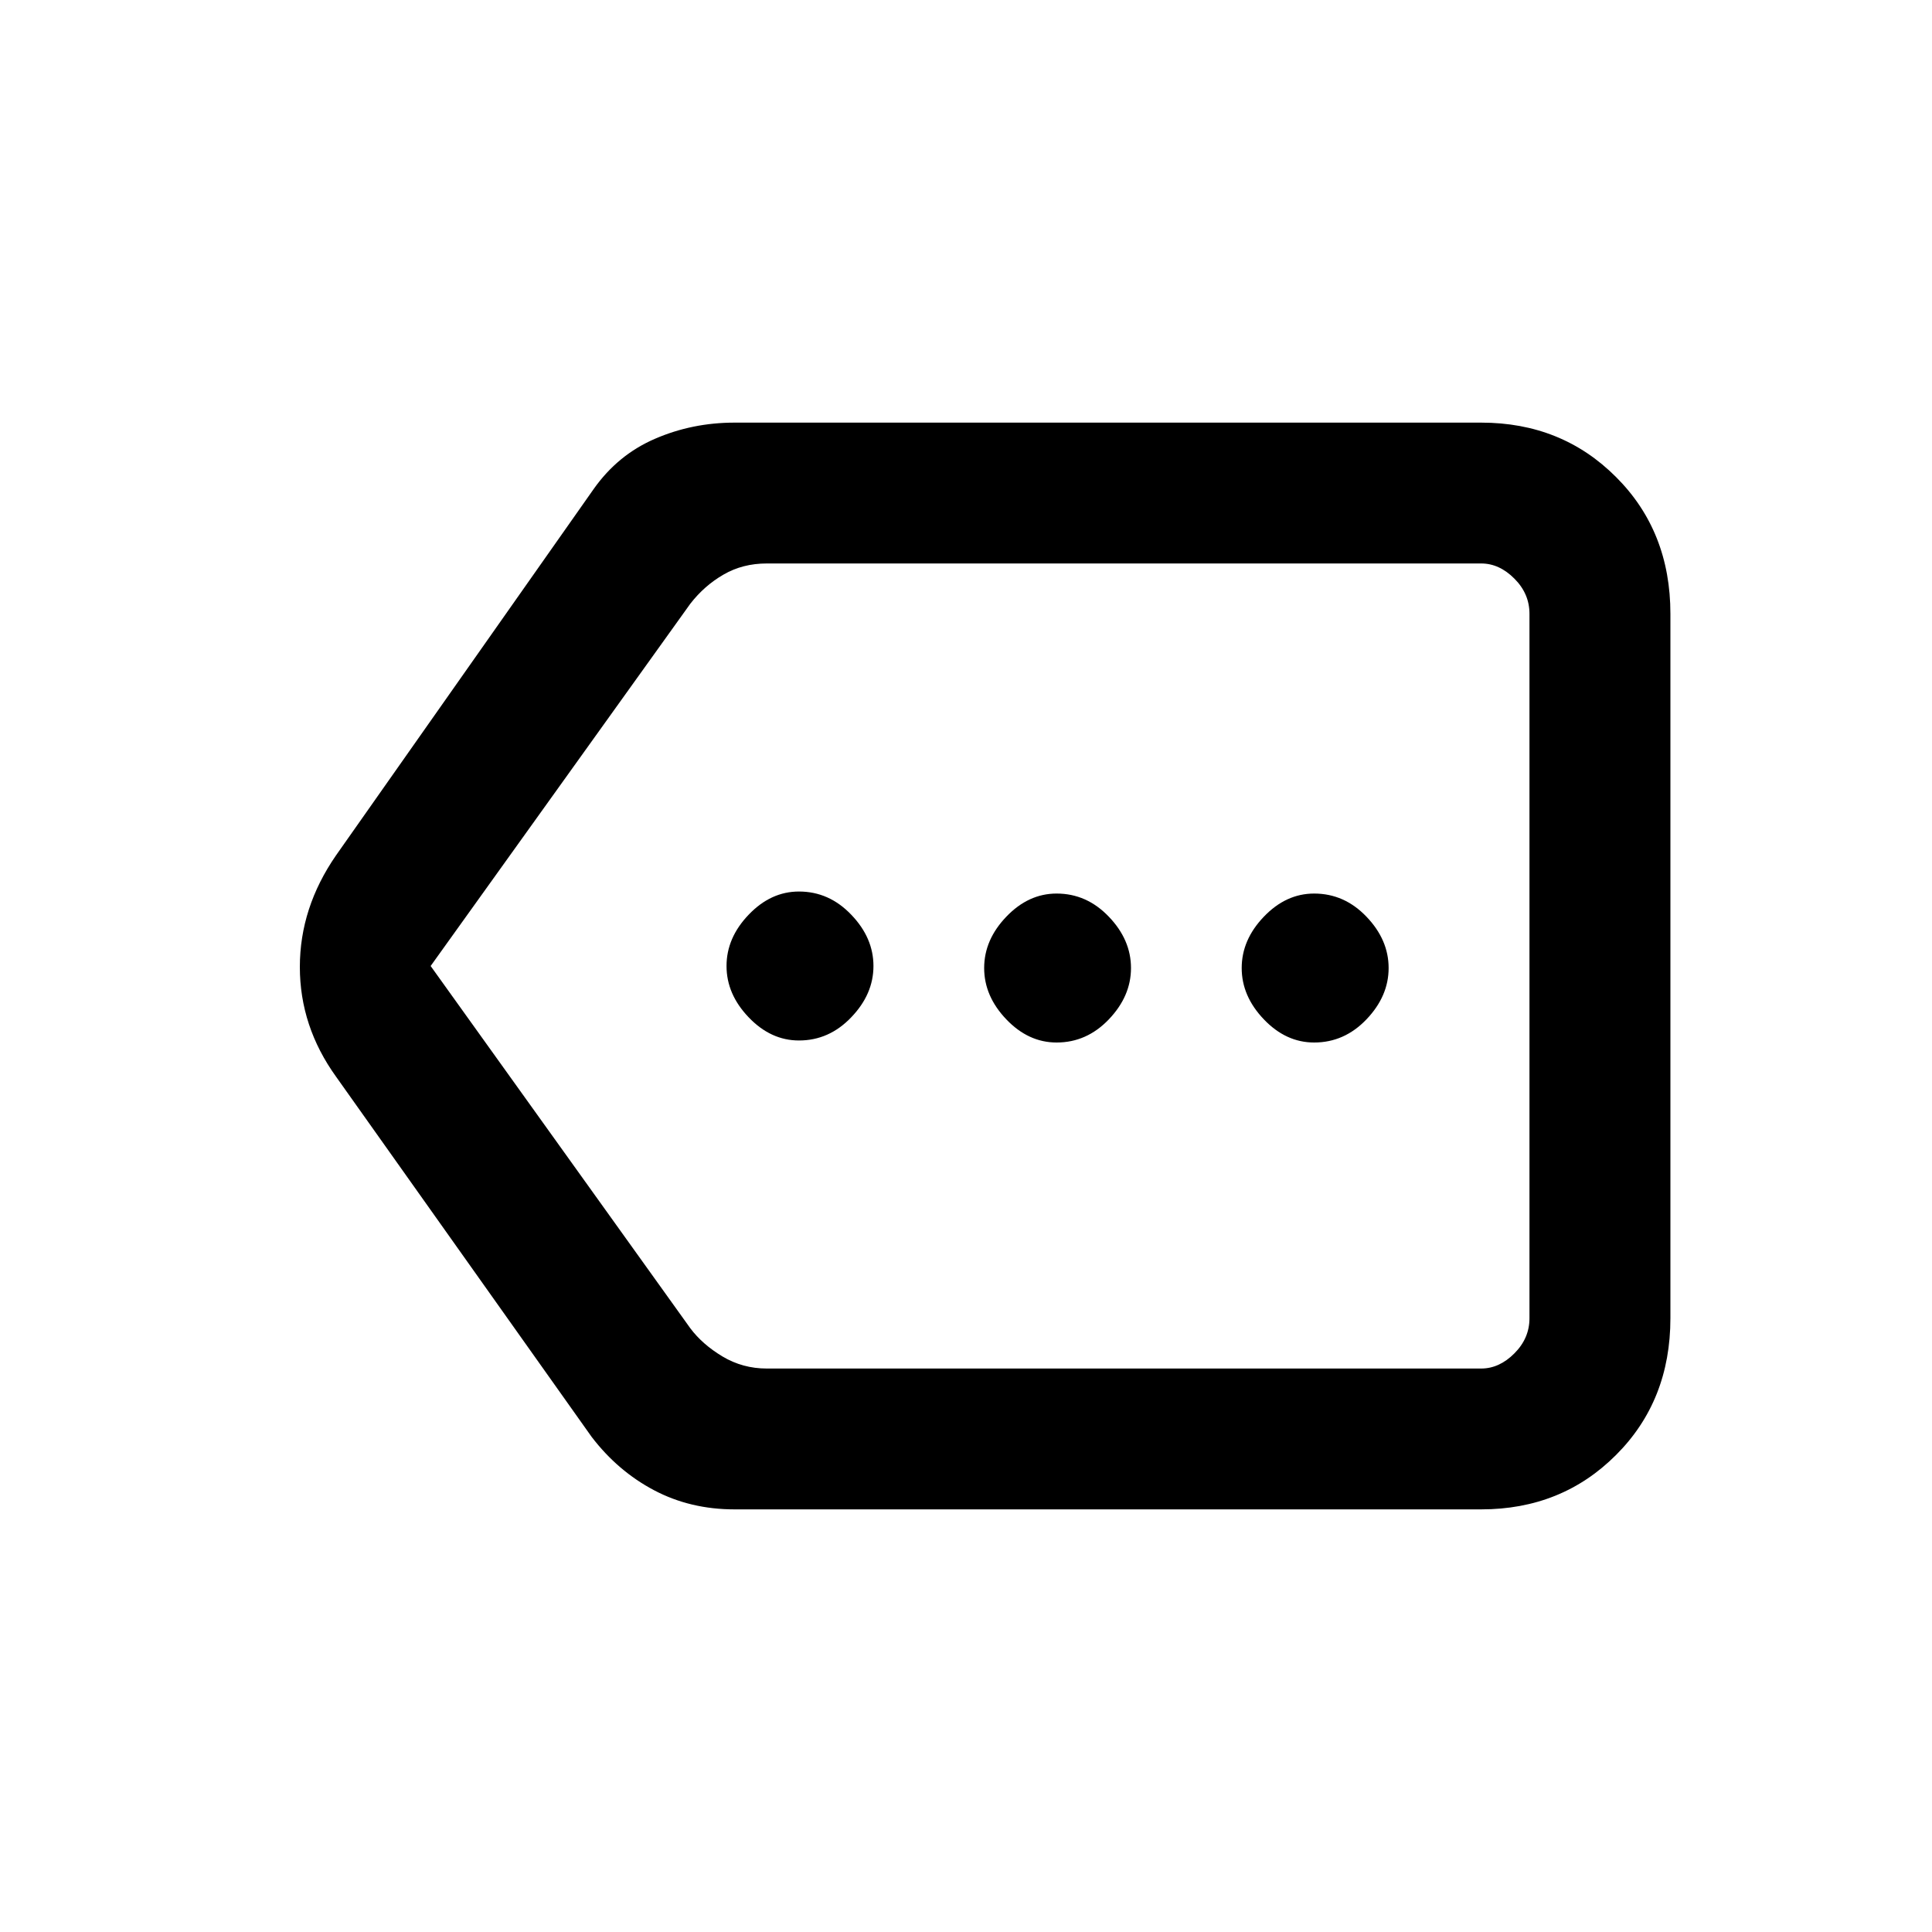<svg xmlns="http://www.w3.org/2000/svg" height="20" width="20"><path d="M8.271 10.771q.312 0 .541-.24.23-.239.23-.531 0-.292-.23-.531-.229-.24-.541-.24-.292 0-.521.24-.229.239-.229.531 0 .292.229.531.229.24.521.24Zm2.667.021q.312 0 .541-.24.229-.24.229-.531 0-.292-.229-.531-.229-.24-.541-.24-.292 0-.521.24-.229.239-.229.531 0 .291.229.531.229.24.521.24Zm2.666 0q.313 0 .542-.24.229-.24.229-.531 0-.292-.229-.531-.229-.24-.542-.24-.292 0-.521.24-.229.239-.229.531 0 .291.229.531.229.24.521.24Zm-6 4.833q-.458 0-.833-.198-.375-.198-.646-.552l-2.646-3.729q-.375-.521-.375-1.136 0-.614.375-1.156l2.667-3.792q.25-.354.635-.52.386-.167.823-.167h7.729q.834 0 1.396.563.563.562.563 1.416v7.292q0 .854-.563 1.416-.562.563-1.396.563ZM4.458 10l2.688 3.75q.125.167.333.292.209.125.459.125h7.395q.188 0 .344-.157.156-.156.156-.364V6.354q0-.208-.156-.364-.156-.157-.344-.157H7.938q-.25 0-.448.115-.198.114-.344.302Zm11.375 0V5.833v8.334-.417Z"/></svg>